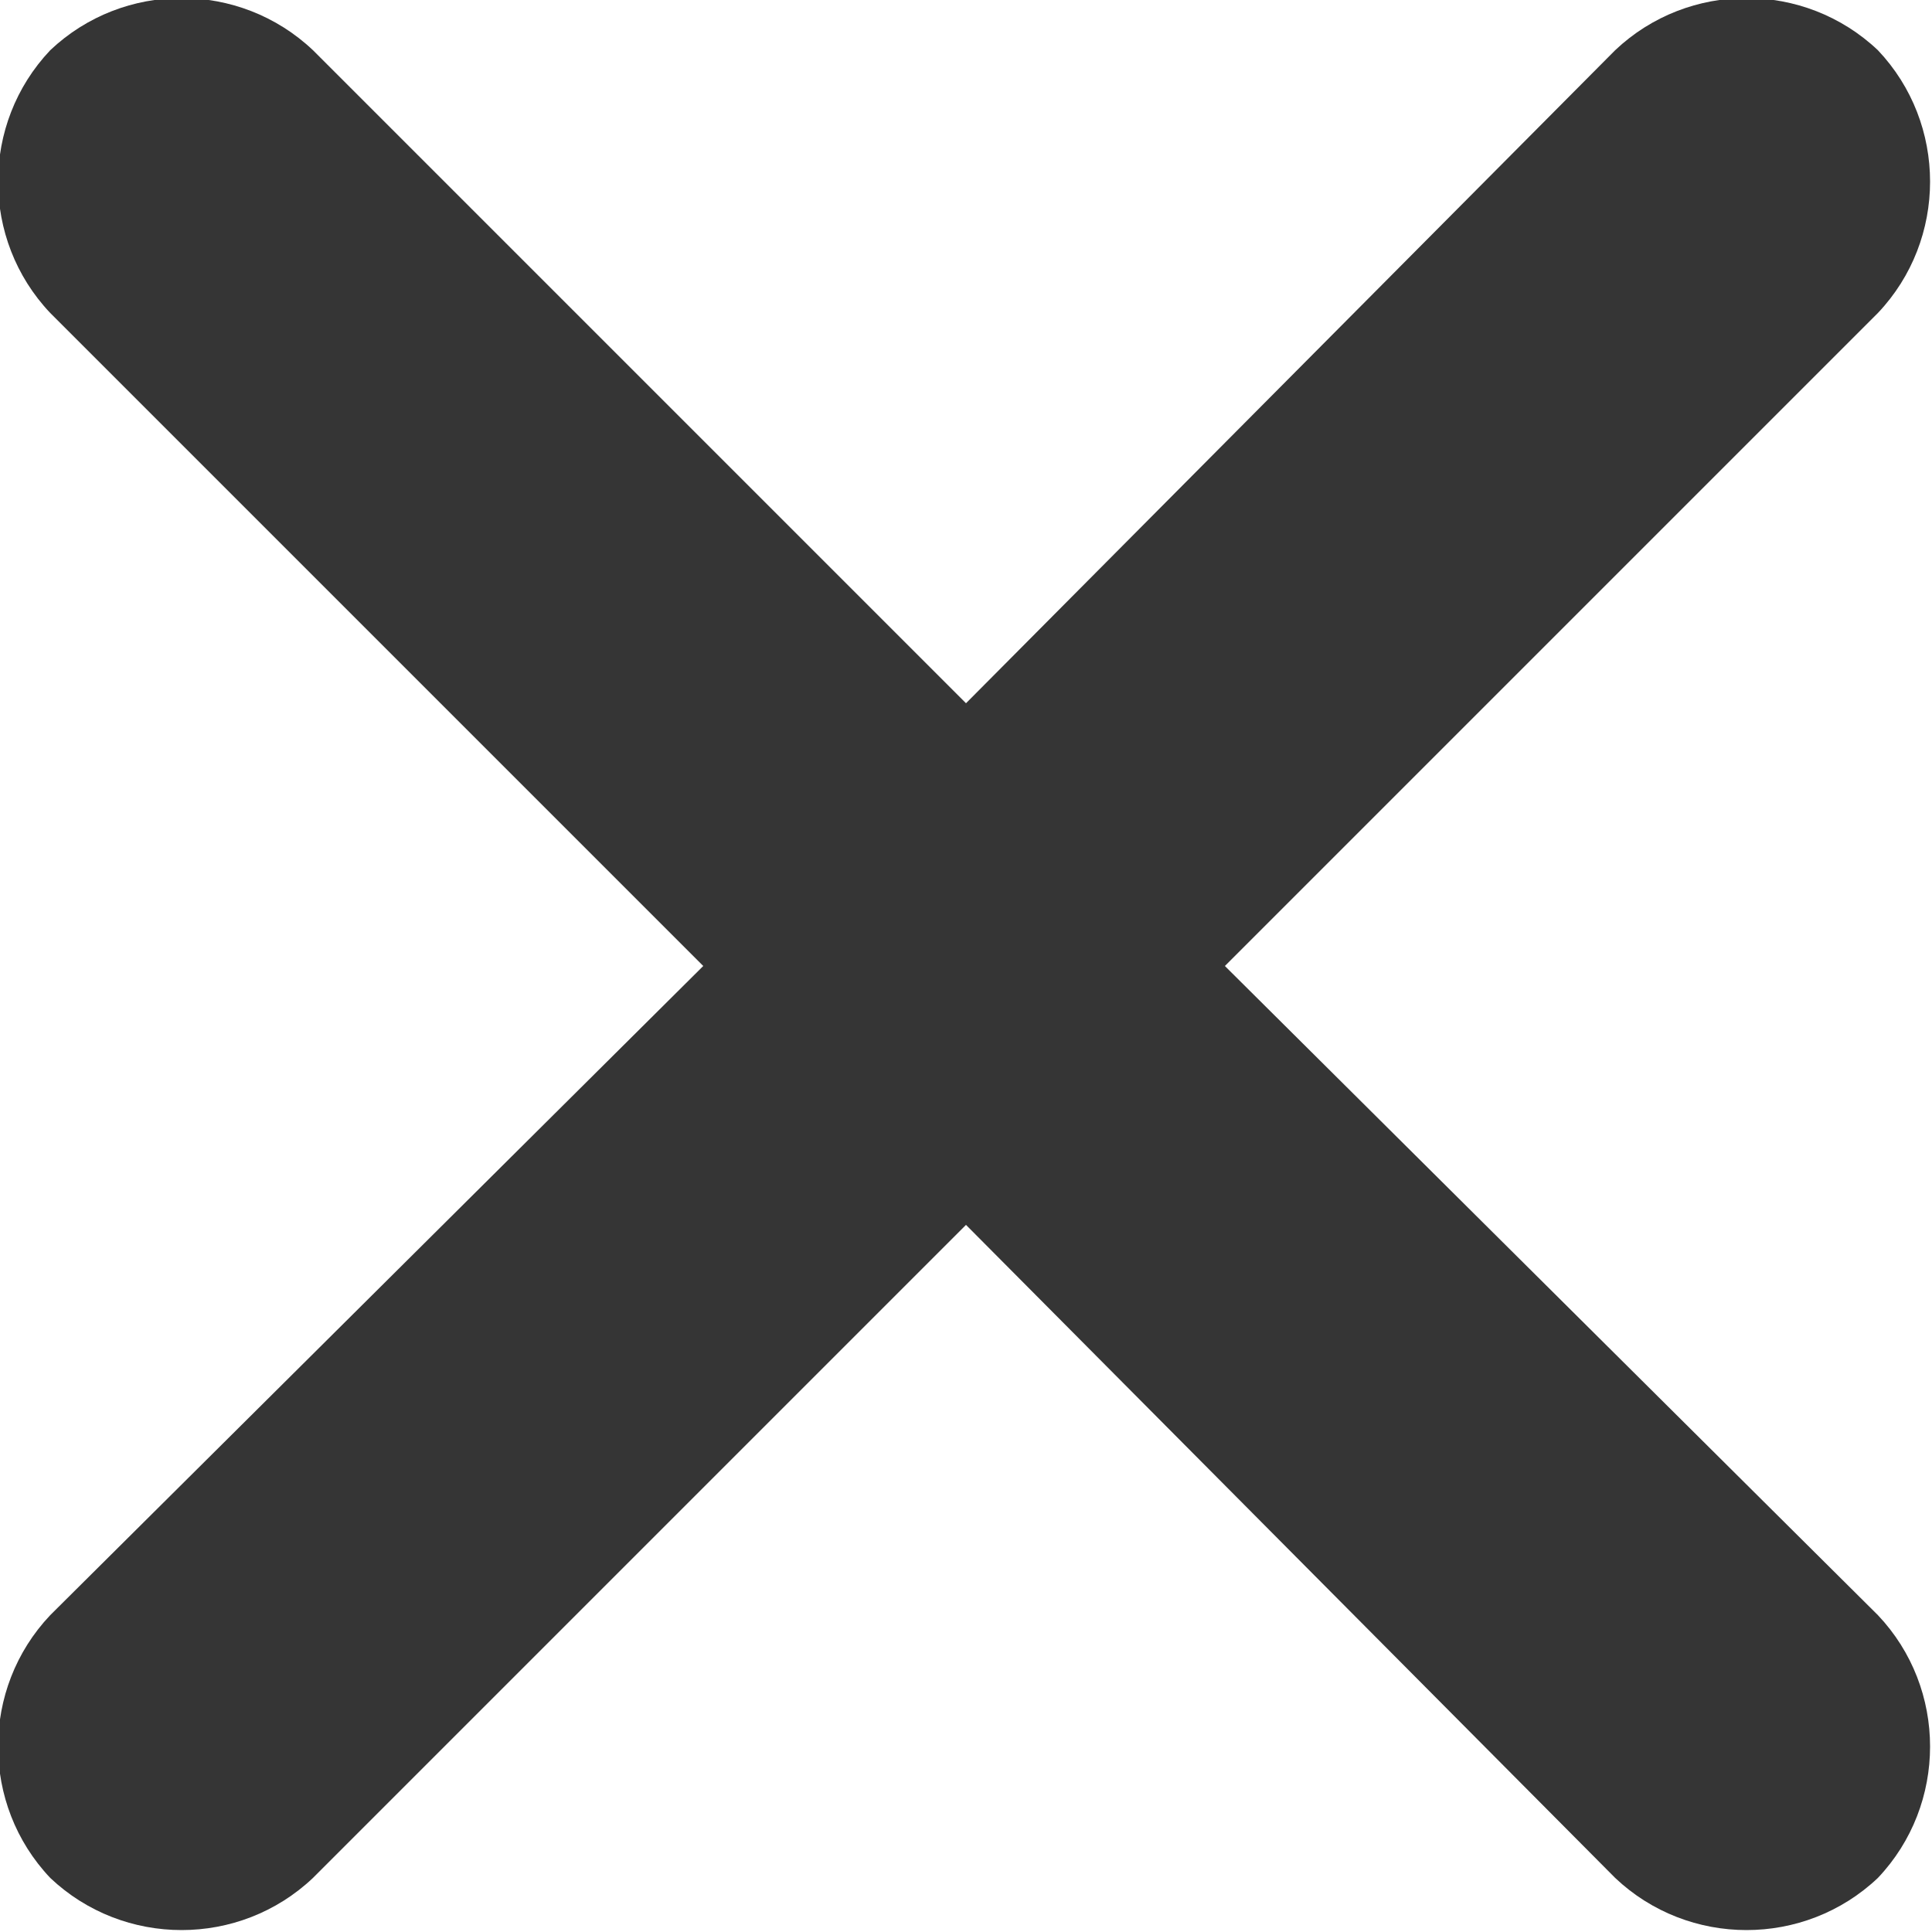 <svg width="5" height="5" viewBox="0 0 5 5" fill="none" xmlns="http://www.w3.org/2000/svg" xmlns:xlink="http://www.w3.org/1999/xlink">
	<desc>
			Created with Pixso.
	</desc>
	<defs/>
	<path id="Vector" d="M0.81 0.13C0.62 -0.05 0.32 -0.05 0.13 0.13C-0.05 0.32 -0.05 0.62 0.13 0.81L1.82 2.5L0.13 4.18C-0.05 4.37 -0.05 4.67 0.13 4.86C0.32 5.04 0.62 5.04 0.81 4.86L2.5 3.17L4.18 4.86C4.37 5.04 4.67 5.04 4.86 4.86C5.04 4.67 5.04 4.37 4.86 4.18L3.17 2.5L4.86 0.81C5.04 0.62 5.04 0.32 4.86 0.13C4.67 -0.05 4.37 -0.05 4.18 0.13L2.5 1.82L0.81 0.13Z" fill="#353535" fill-opacity="1" fill-rule="evenodd"/>
</svg>
